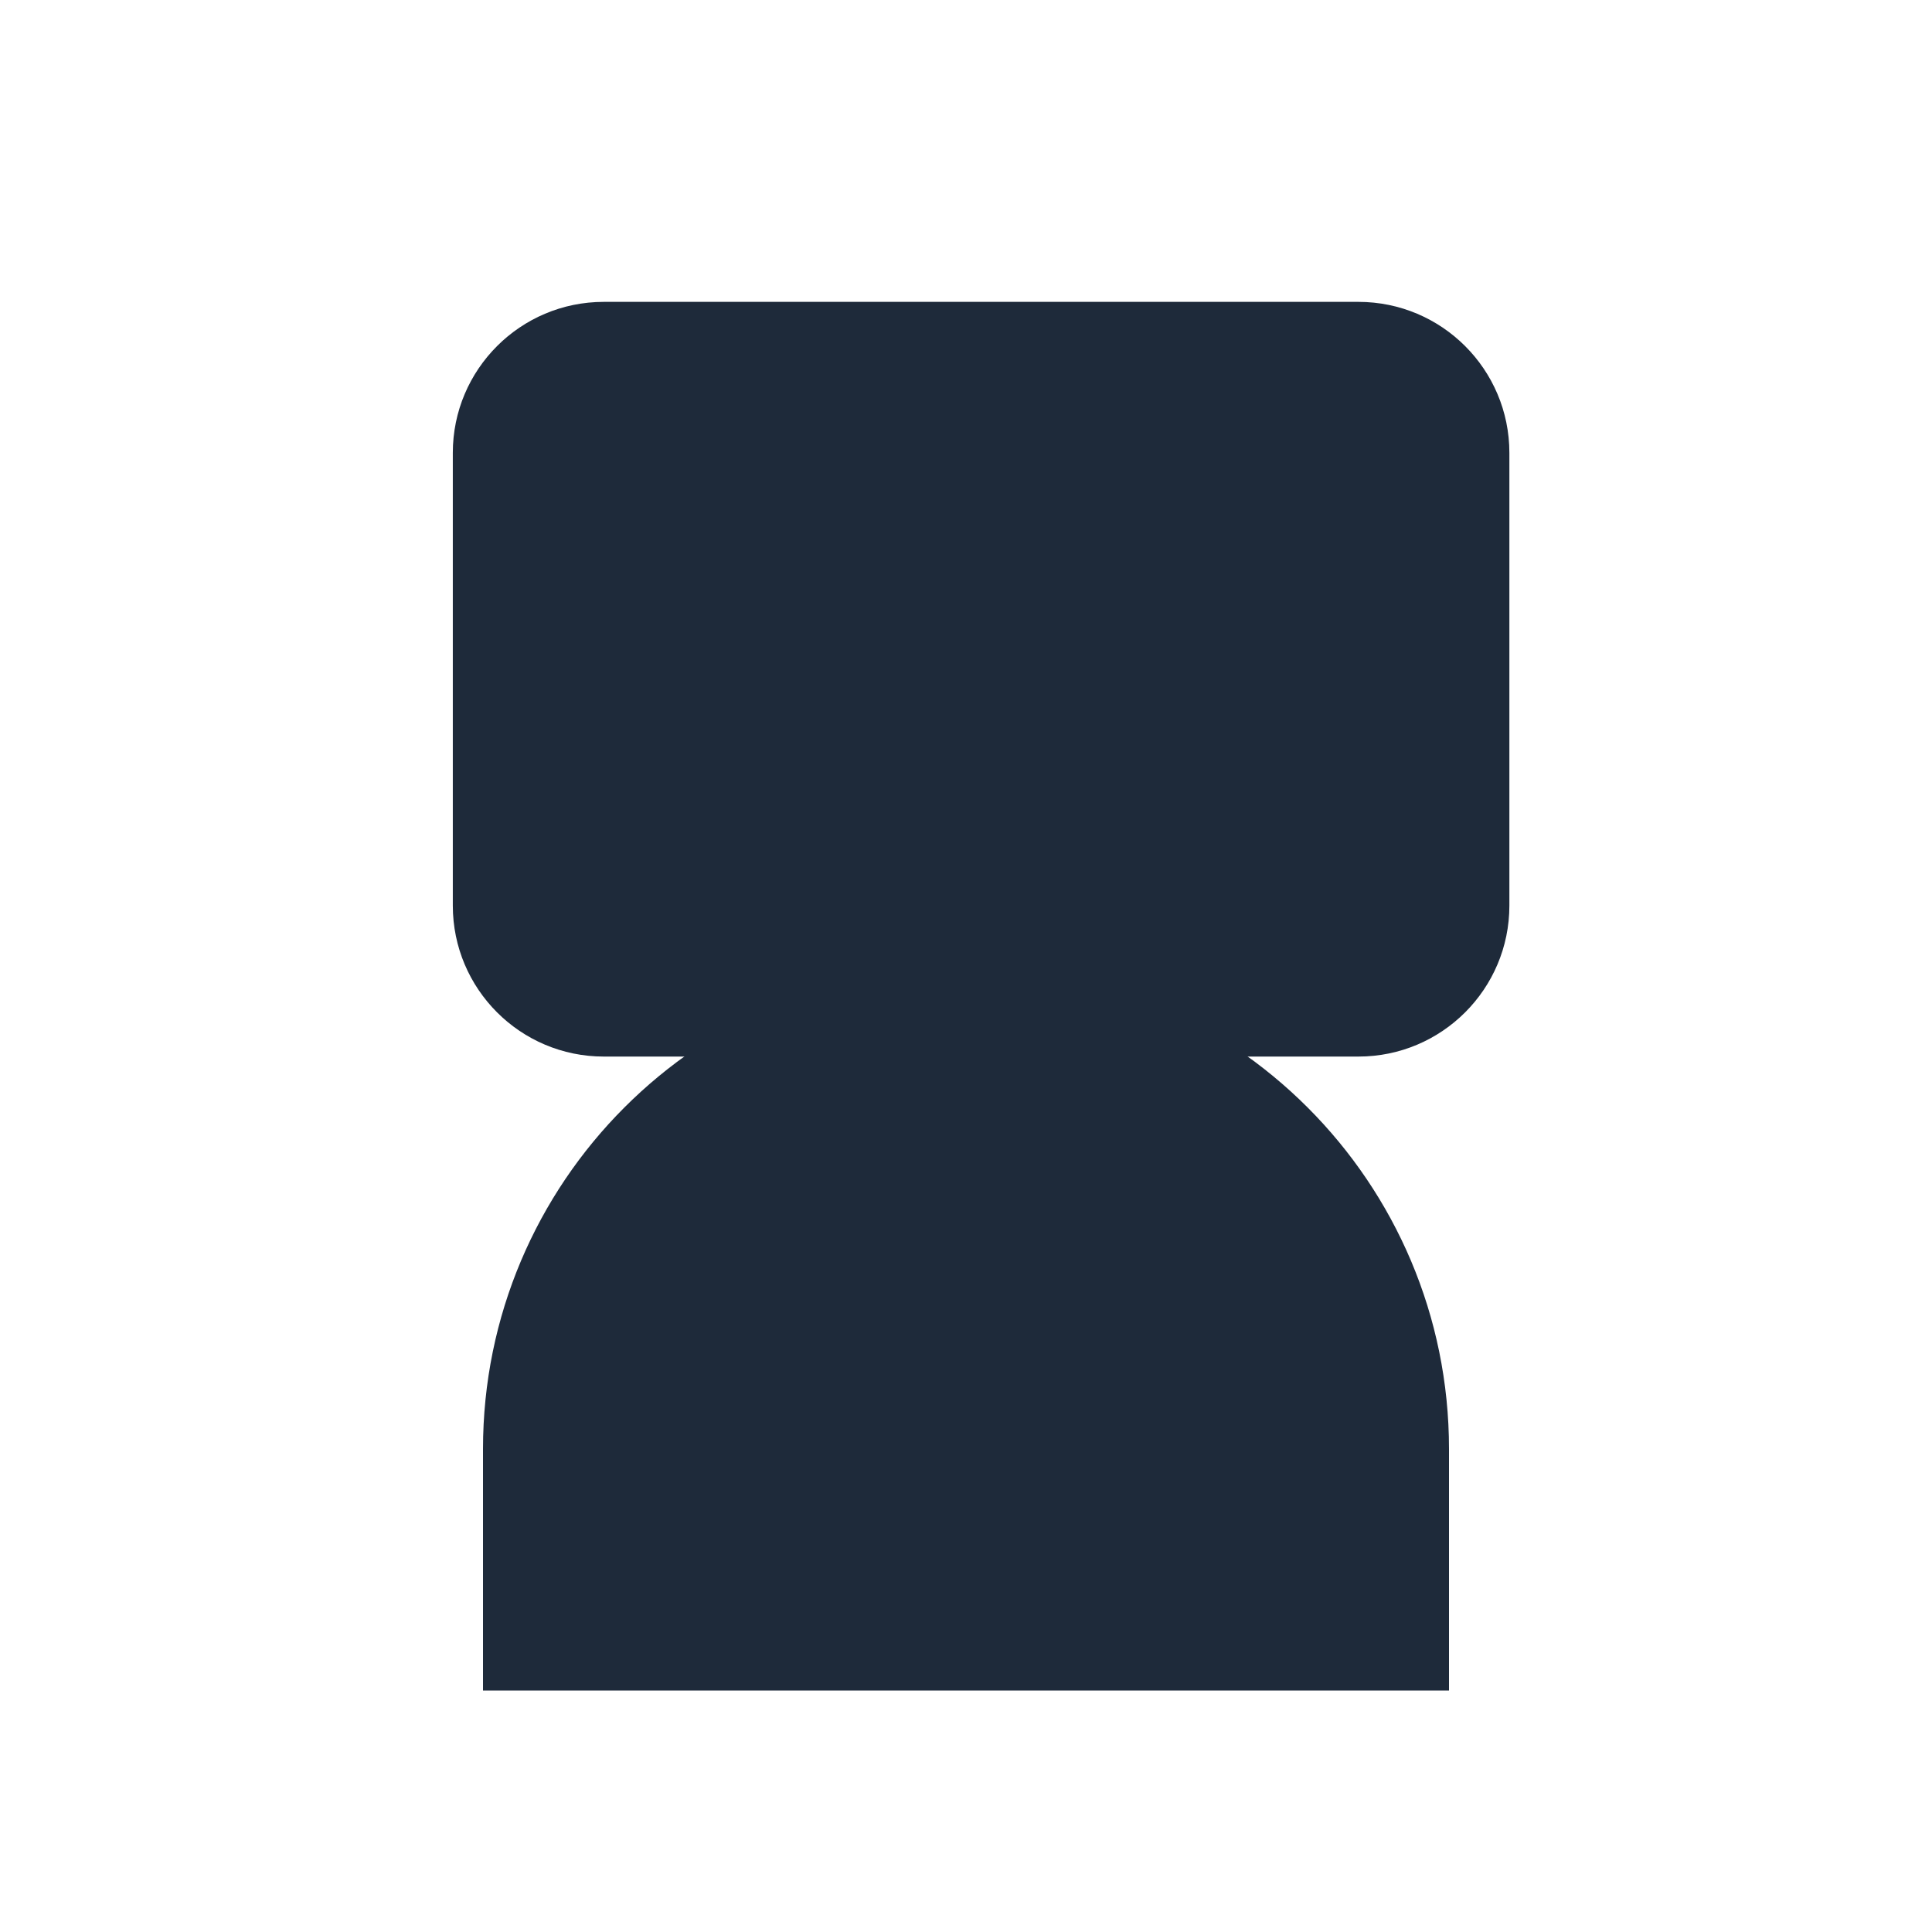 <svg xmlns="http://www.w3.org/2000/svg" width="64" height="64" viewBox="0 0 64 64" fill="#1E2A3A">
    <!-- Person Icon -->
    <circle cx="32" cy="20" r="8" fill="#1E2A3A"/>
    <path d="M32 32c-8.84 0-16 7.16-16 16v8h32v-8c0-8.84-7.16-16-16-16z" fill="#1E2A3A"/>

    <!-- Speech Bubble Icon -->
    <path d="M45 10H20c-2.76 0-5 2.24-5 5v15c0 2.76 2.24 5 5 5h3v6l6-6h16c2.76 0 5-2.24 5-5V15c0-2.76-2.24-5-5-5z" fill="#1E2A3A"/>
</svg>
